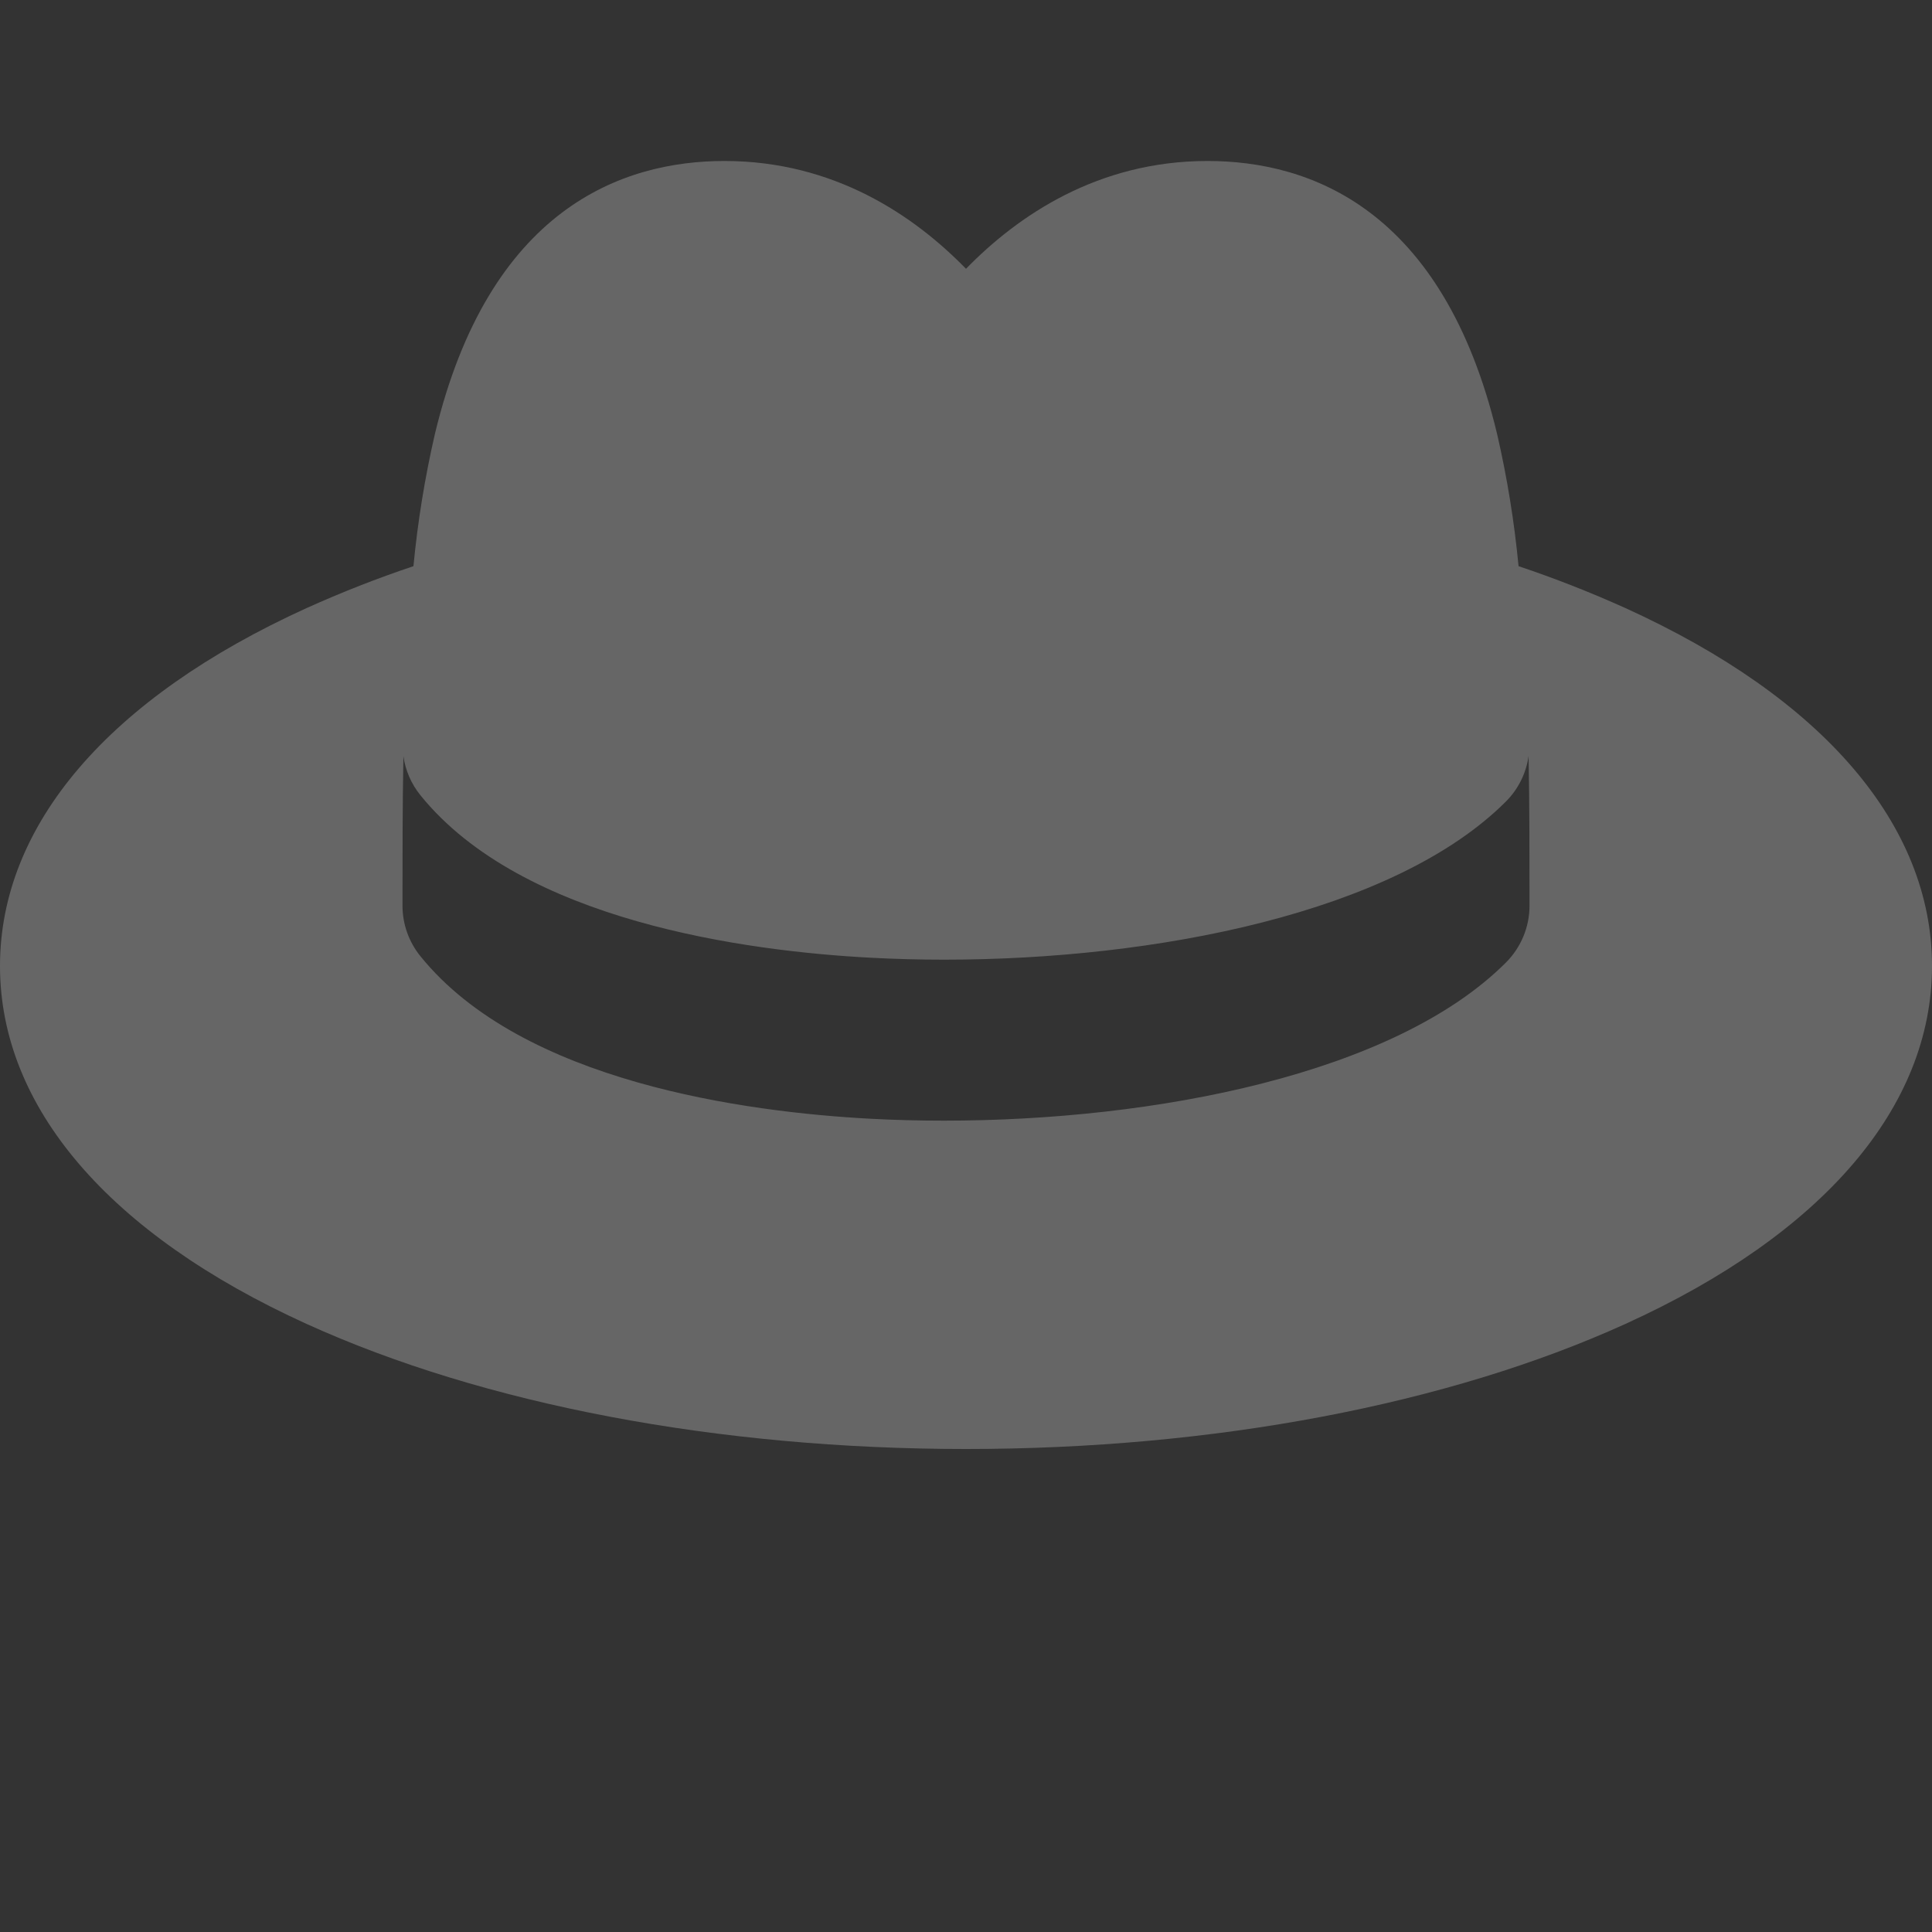 <svg width="40" height="40" viewBox="0 0 40 40" fill="none" xmlns="http://www.w3.org/2000/svg">
<rect x="0" y="0" width="40" height="40" fill="#333333" stroke="none"/>
<g clip-path="url(#clip0)">
<path d="M33.653 12.59C32.931 12.264 32.192 11.974 31.44 11.722C31.352 10.801 31.204 9.887 30.996 8.986C29.875 4.314 27.116 3.333 25 3.333C22.727 3.333 21.07 4.467 20 5.565C18.93 4.467 17.273 3.333 15 3.333C12.884 3.333 10.125 4.314 9.004 8.986C8.796 9.887 8.648 10.801 8.56 11.722C7.808 11.974 7.069 12.264 6.347 12.59C2.254 14.45 0 17.082 0 20C0 22.918 2.254 25.55 6.347 27.41C10.021 29.08 14.87 30 20 30C25.13 30 29.979 29.08 33.653 27.41C37.746 25.55 40 22.918 40 20C40 17.082 37.746 14.45 33.653 12.59ZM31.178 19.929C28.872 22.236 23.919 23.202 19.545 23.202C19.031 23.202 18.524 23.189 18.032 23.163C15.453 23.026 10.812 22.407 8.704 19.797C8.464 19.501 8.333 19.131 8.333 18.75C8.333 17.721 8.333 16.682 8.352 15.656C8.394 15.952 8.516 16.231 8.704 16.464C10.812 19.074 15.454 19.693 18.032 19.829C18.525 19.855 19.031 19.869 19.545 19.869C23.919 19.869 28.872 18.902 31.178 16.595C31.433 16.34 31.598 16.009 31.648 15.651C31.667 16.679 31.667 17.72 31.667 18.75C31.667 18.969 31.624 19.186 31.54 19.388C31.456 19.59 31.333 19.774 31.178 19.929Z" fill="white" fill-opacity="0.25"/>
</g>
<defs>
<clipPath id="clip0">
<rect width="40" height="40" fill="white"/>
</clipPath>
</defs>
</svg>
